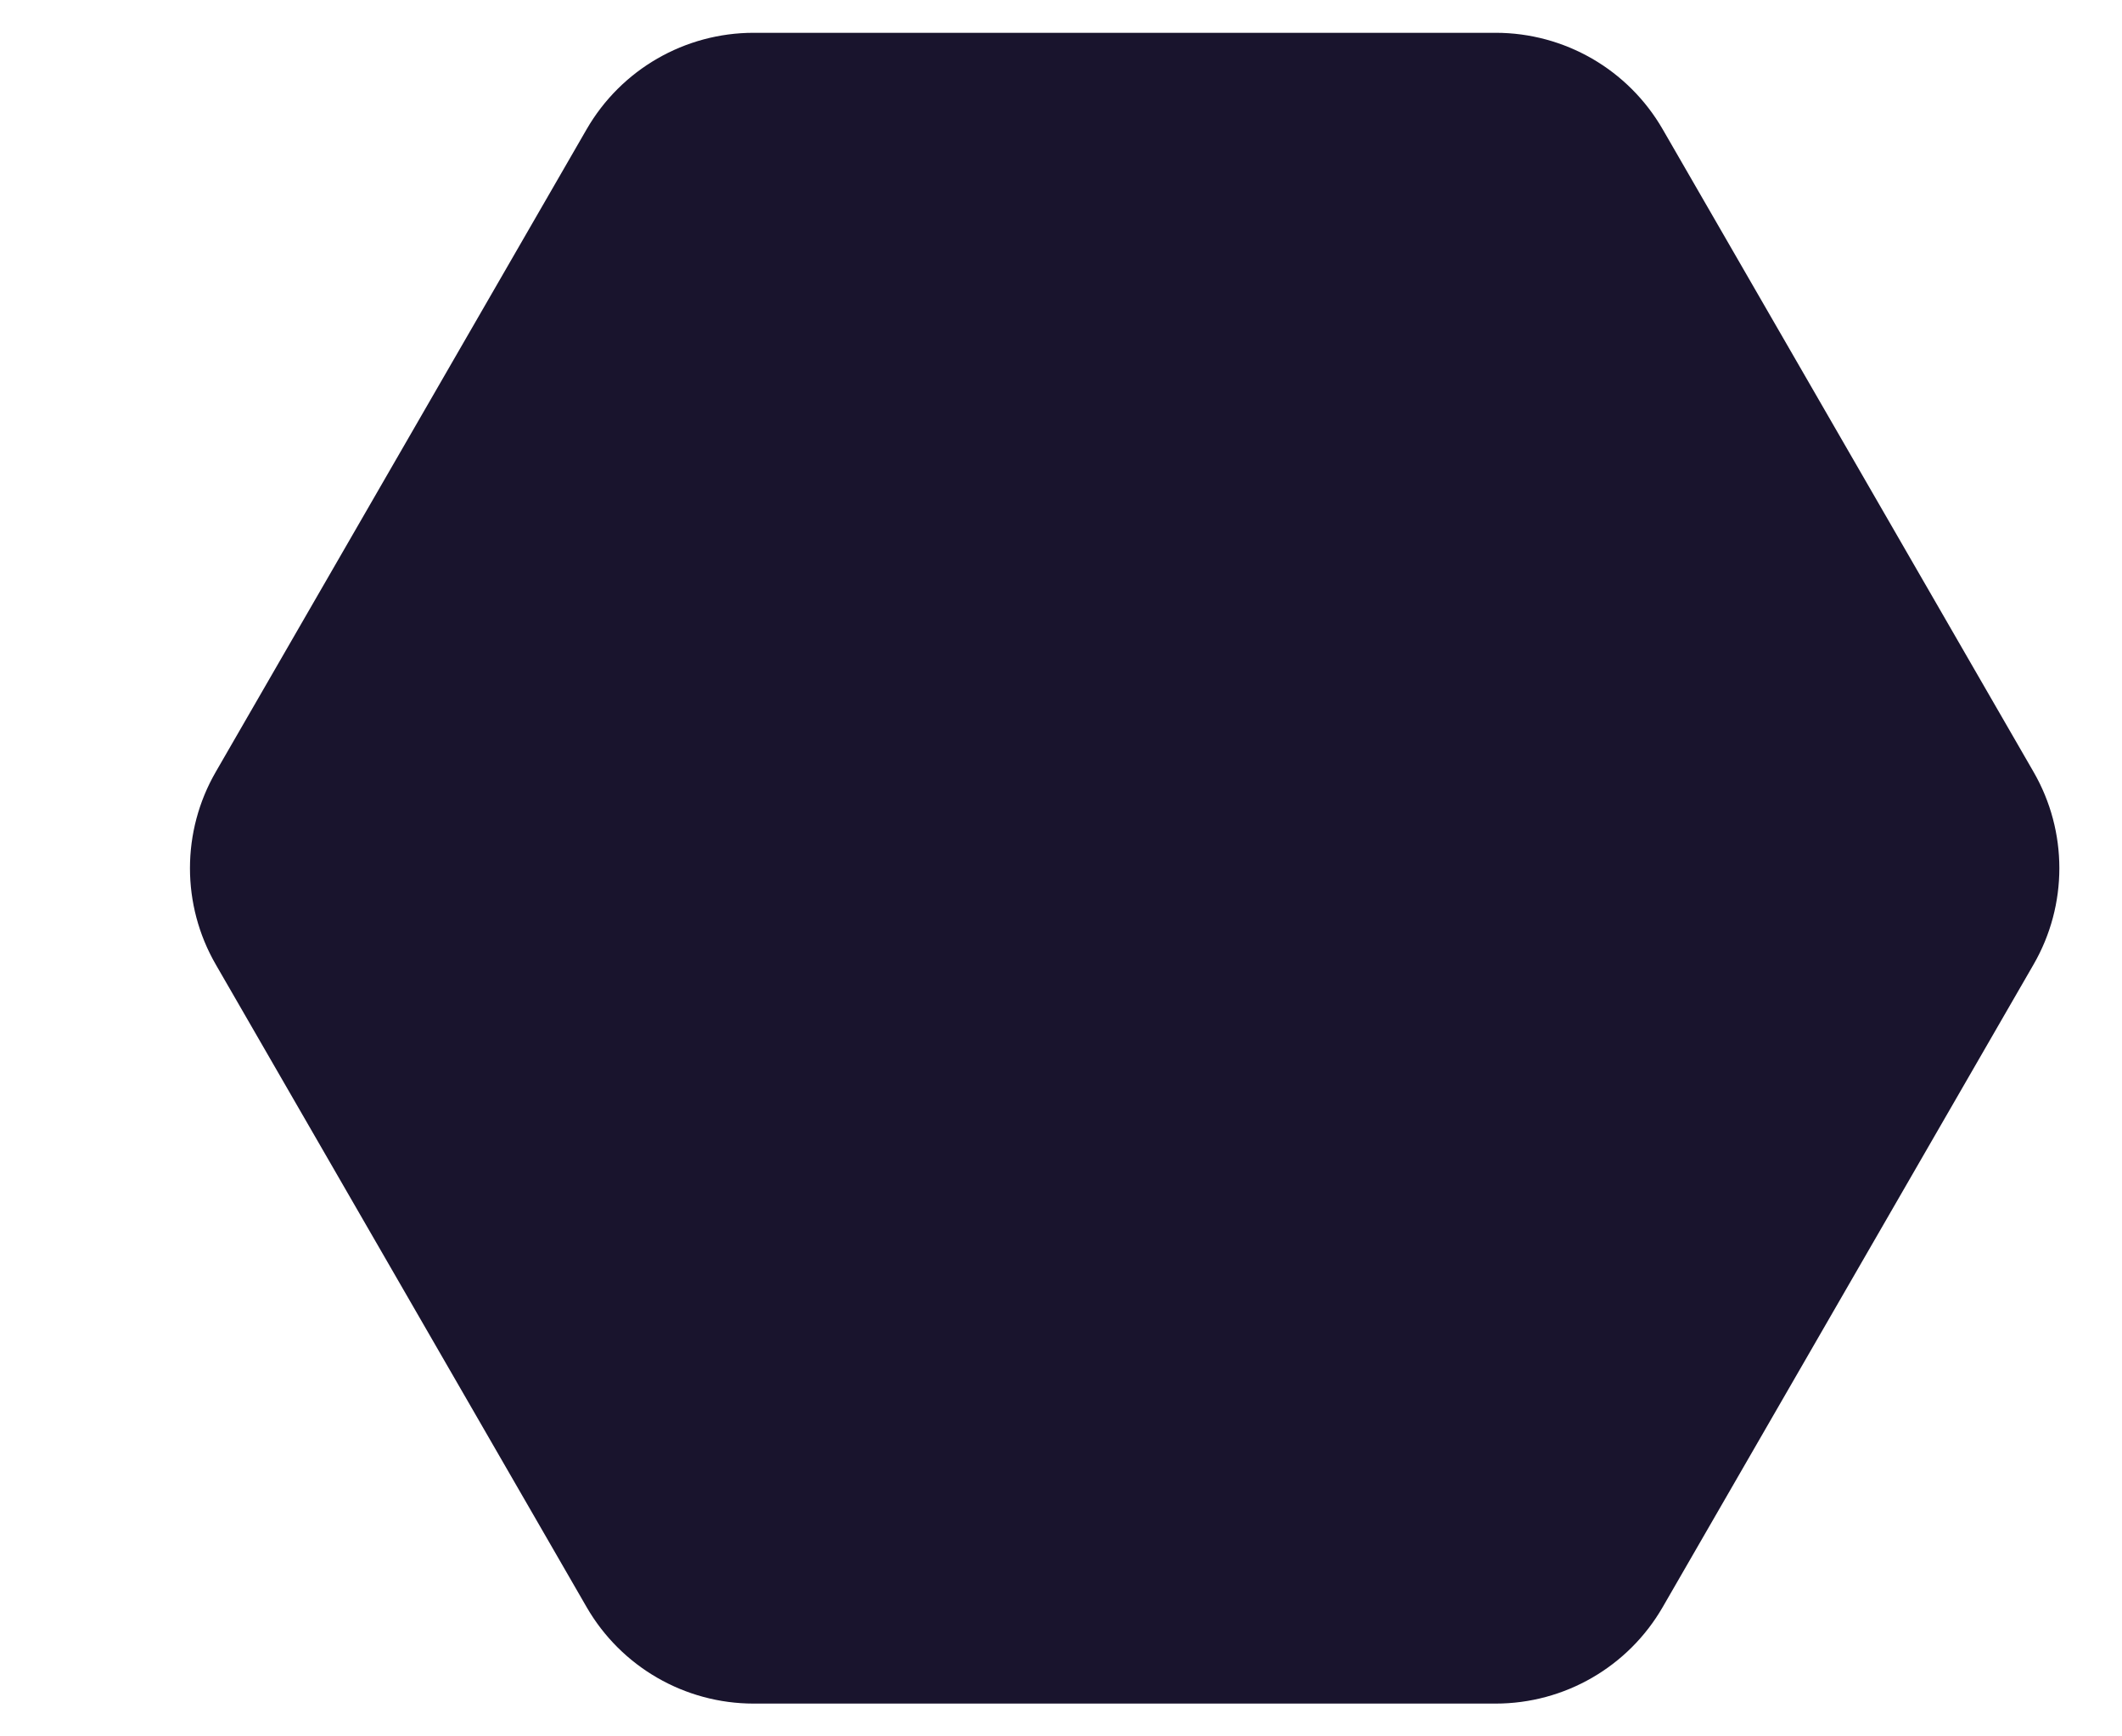 <svg width="11" height="9" viewBox="0 0 11 9" fill="none" xmlns="http://www.w3.org/2000/svg">
<path d="M8.619 8.33C8.44 8.64 8.11 8.83 7.753 8.83L3.907 8.83C3.55 8.83 3.22 8.64 3.041 8.33L1.119 5C0.94 4.691 0.94 4.309 1.119 4L3.041 0.67C3.22 0.36 3.55 0.17 3.907 0.17L7.753 0.17C8.11 0.17 8.44 0.36 8.619 0.67L10.541 4C10.72 4.309 10.72 4.691 10.541 5L8.619 8.33Z" fill="#19142D"/>
</svg>
